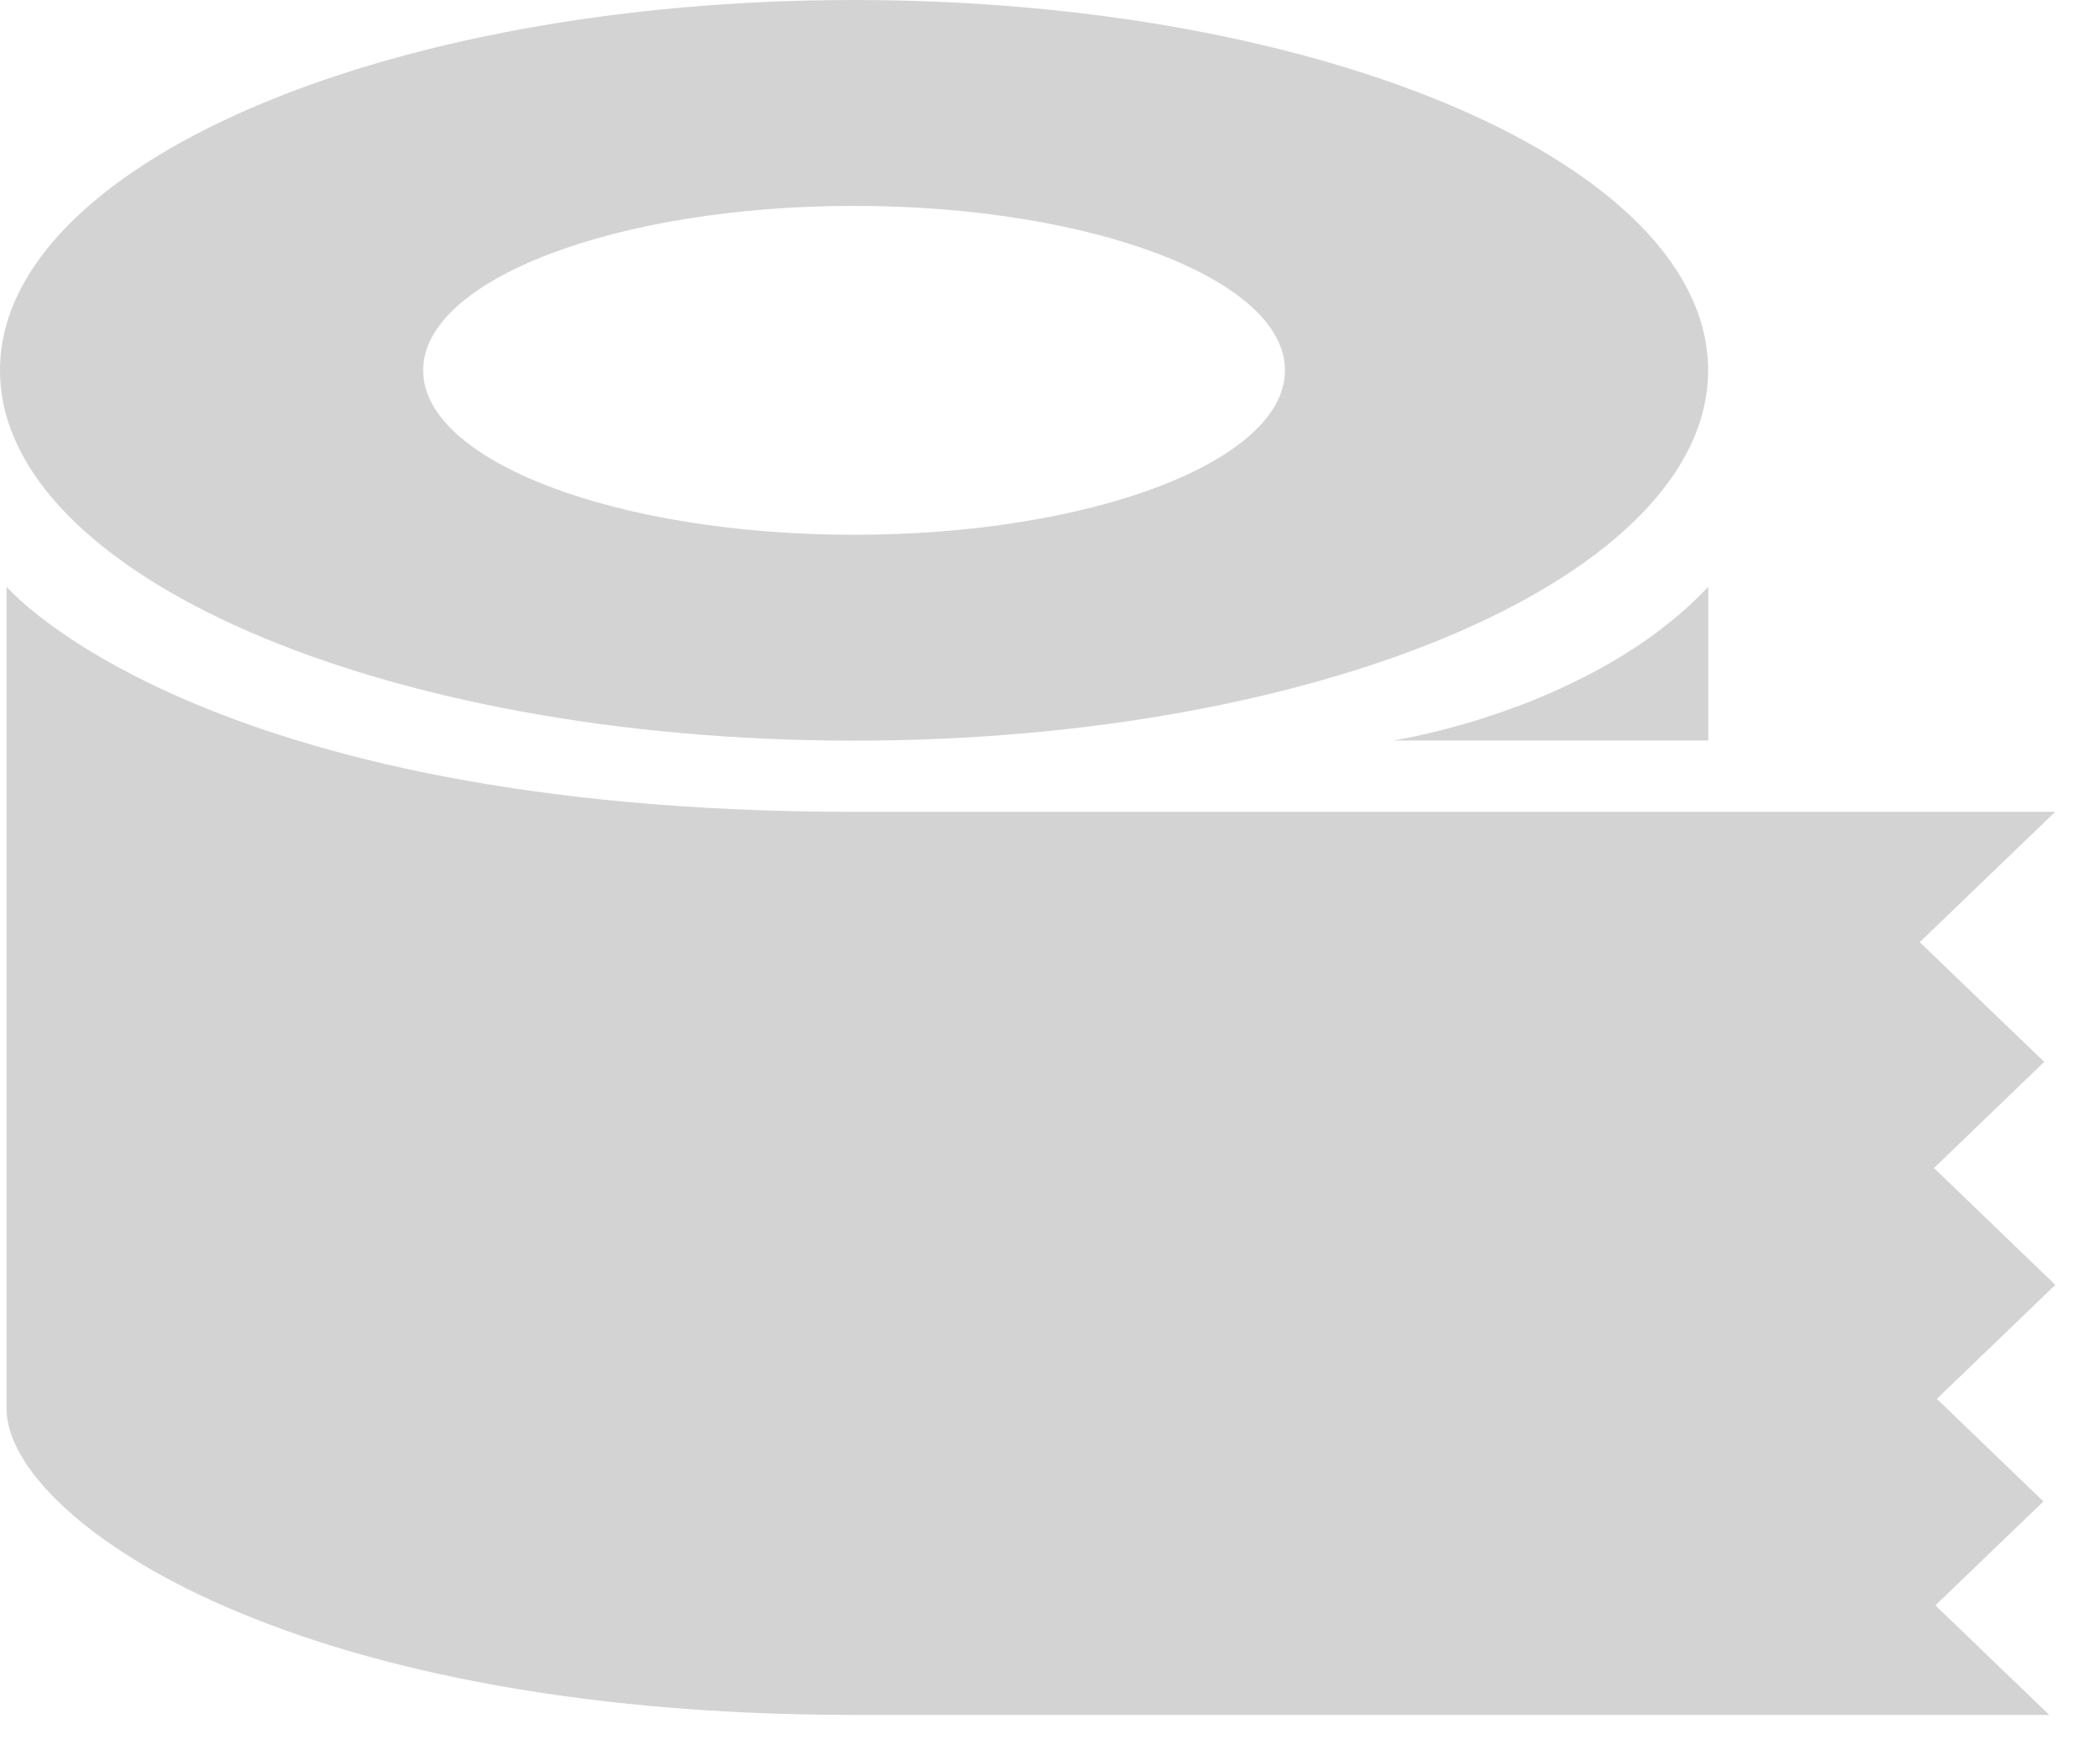 <svg width="36" height="30" viewBox="0 0 36 30" fill="none" xmlns="http://www.w3.org/2000/svg">
<path d="M14.641 0C6.555 0 0 2.843 0 6.347C0 9.852 6.555 12.695 14.641 12.695C22.727 12.695 29.282 9.852 29.282 6.347C29.282 2.843 22.727 0 14.641 0ZM14.641 9.166C10.562 9.166 7.254 7.903 7.254 6.347C7.254 4.792 10.562 3.529 14.641 3.529C18.72 3.529 22.028 4.792 22.028 6.347C22.028 7.903 18.72 9.166 14.641 9.166Z" fill="#D3D3D3"/>
<path d="M0.113 10.057C0.113 10.057 3.396 13.915 14.641 13.915H35.232L32.91 16.149L35.044 18.201L33.154 20.02L35.234 22.023L33.203 23.977L35.03 25.735L33.178 27.516L35.13 29.394H14.641C4.703 29.394 0.113 25.937 0.113 24.155V10.057Z" fill="#D3D3D3"/>
<path d="M29.285 12.692H23.883C23.883 12.692 27.285 12.184 29.285 10.057V12.692Z" fill="#D3D3D3"/>
</svg>
